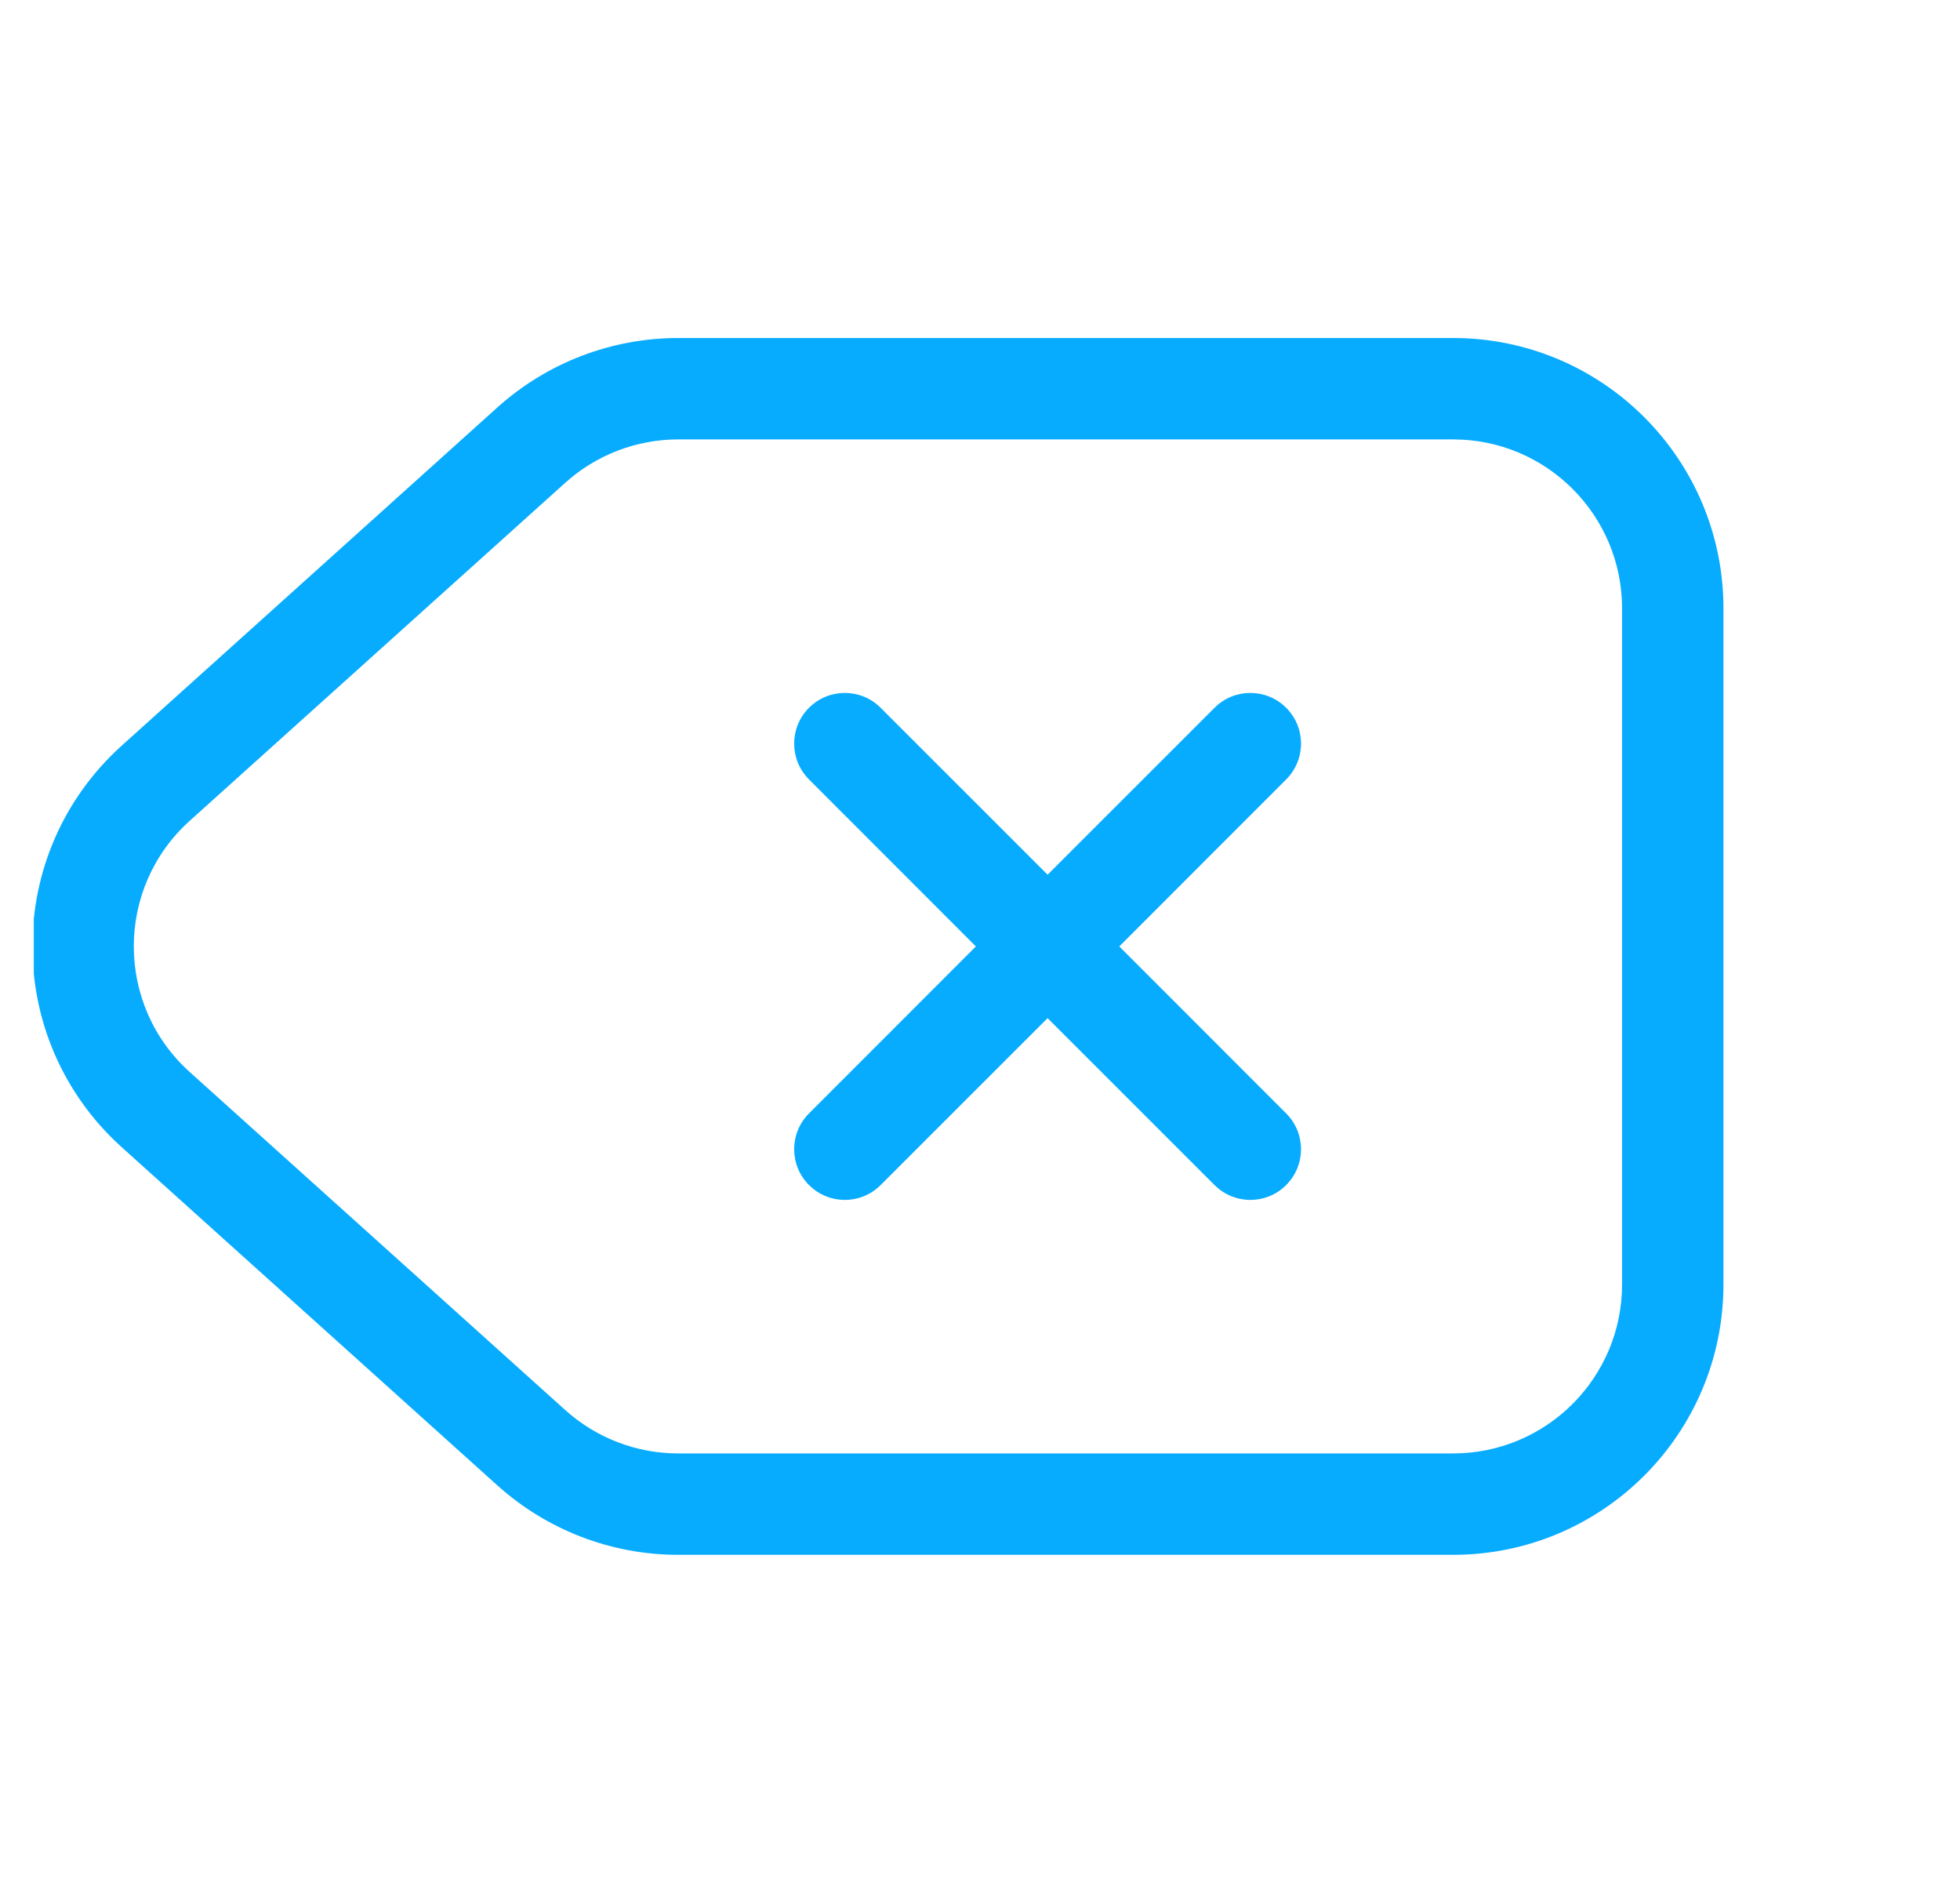 <svg width="29" height="28" viewBox="0 0 29 28" fill="none" xmlns="http://www.w3.org/2000/svg">
<g clip-path="url(#clip0_1763_11990)">
<path fill-rule="evenodd" clip-rule="evenodd" d="M10.035 6.5H21.5C22.881 6.5 24 7.619 24 9V19C24 20.381 22.881 21.5 21.5 21.5H10.035C9.417 21.5 8.822 21.271 8.363 20.858L2.807 15.858C1.704 14.865 1.704 13.135 2.807 12.142L8.363 7.142C8.822 6.729 9.417 6.5 10.035 6.5ZM7.359 6.027C8.094 5.366 9.047 5 10.035 5H21.5C23.709 5 25.5 6.791 25.5 9V19C25.5 21.209 23.709 23 21.5 23H10.035C9.047 23 8.094 22.634 7.359 21.973L1.804 16.973C0.038 15.384 0.038 12.616 1.804 11.027L7.359 6.027ZM13.03 10.47C12.738 10.177 12.263 10.177 11.97 10.47C11.677 10.763 11.677 11.237 11.97 11.53L14.439 14L11.97 16.47C11.677 16.763 11.677 17.237 11.97 17.53C12.263 17.823 12.738 17.823 13.03 17.53L15.5 15.061L17.97 17.53C18.263 17.823 18.738 17.823 19.03 17.53C19.323 17.237 19.323 16.763 19.03 16.47L16.561 14L19.03 11.53C19.323 11.237 19.323 10.763 19.03 10.47C18.738 10.177 18.263 10.177 17.97 10.47L15.5 12.939L13.03 10.47Z" fill="#07ACFF"/>
</g>
<defs>
<clipPath id="clip0_1763_11990">
<rect width="28" height="28" fill="white" transform="translate(0.5)"/>
</clipPath>
</defs>
</svg>
